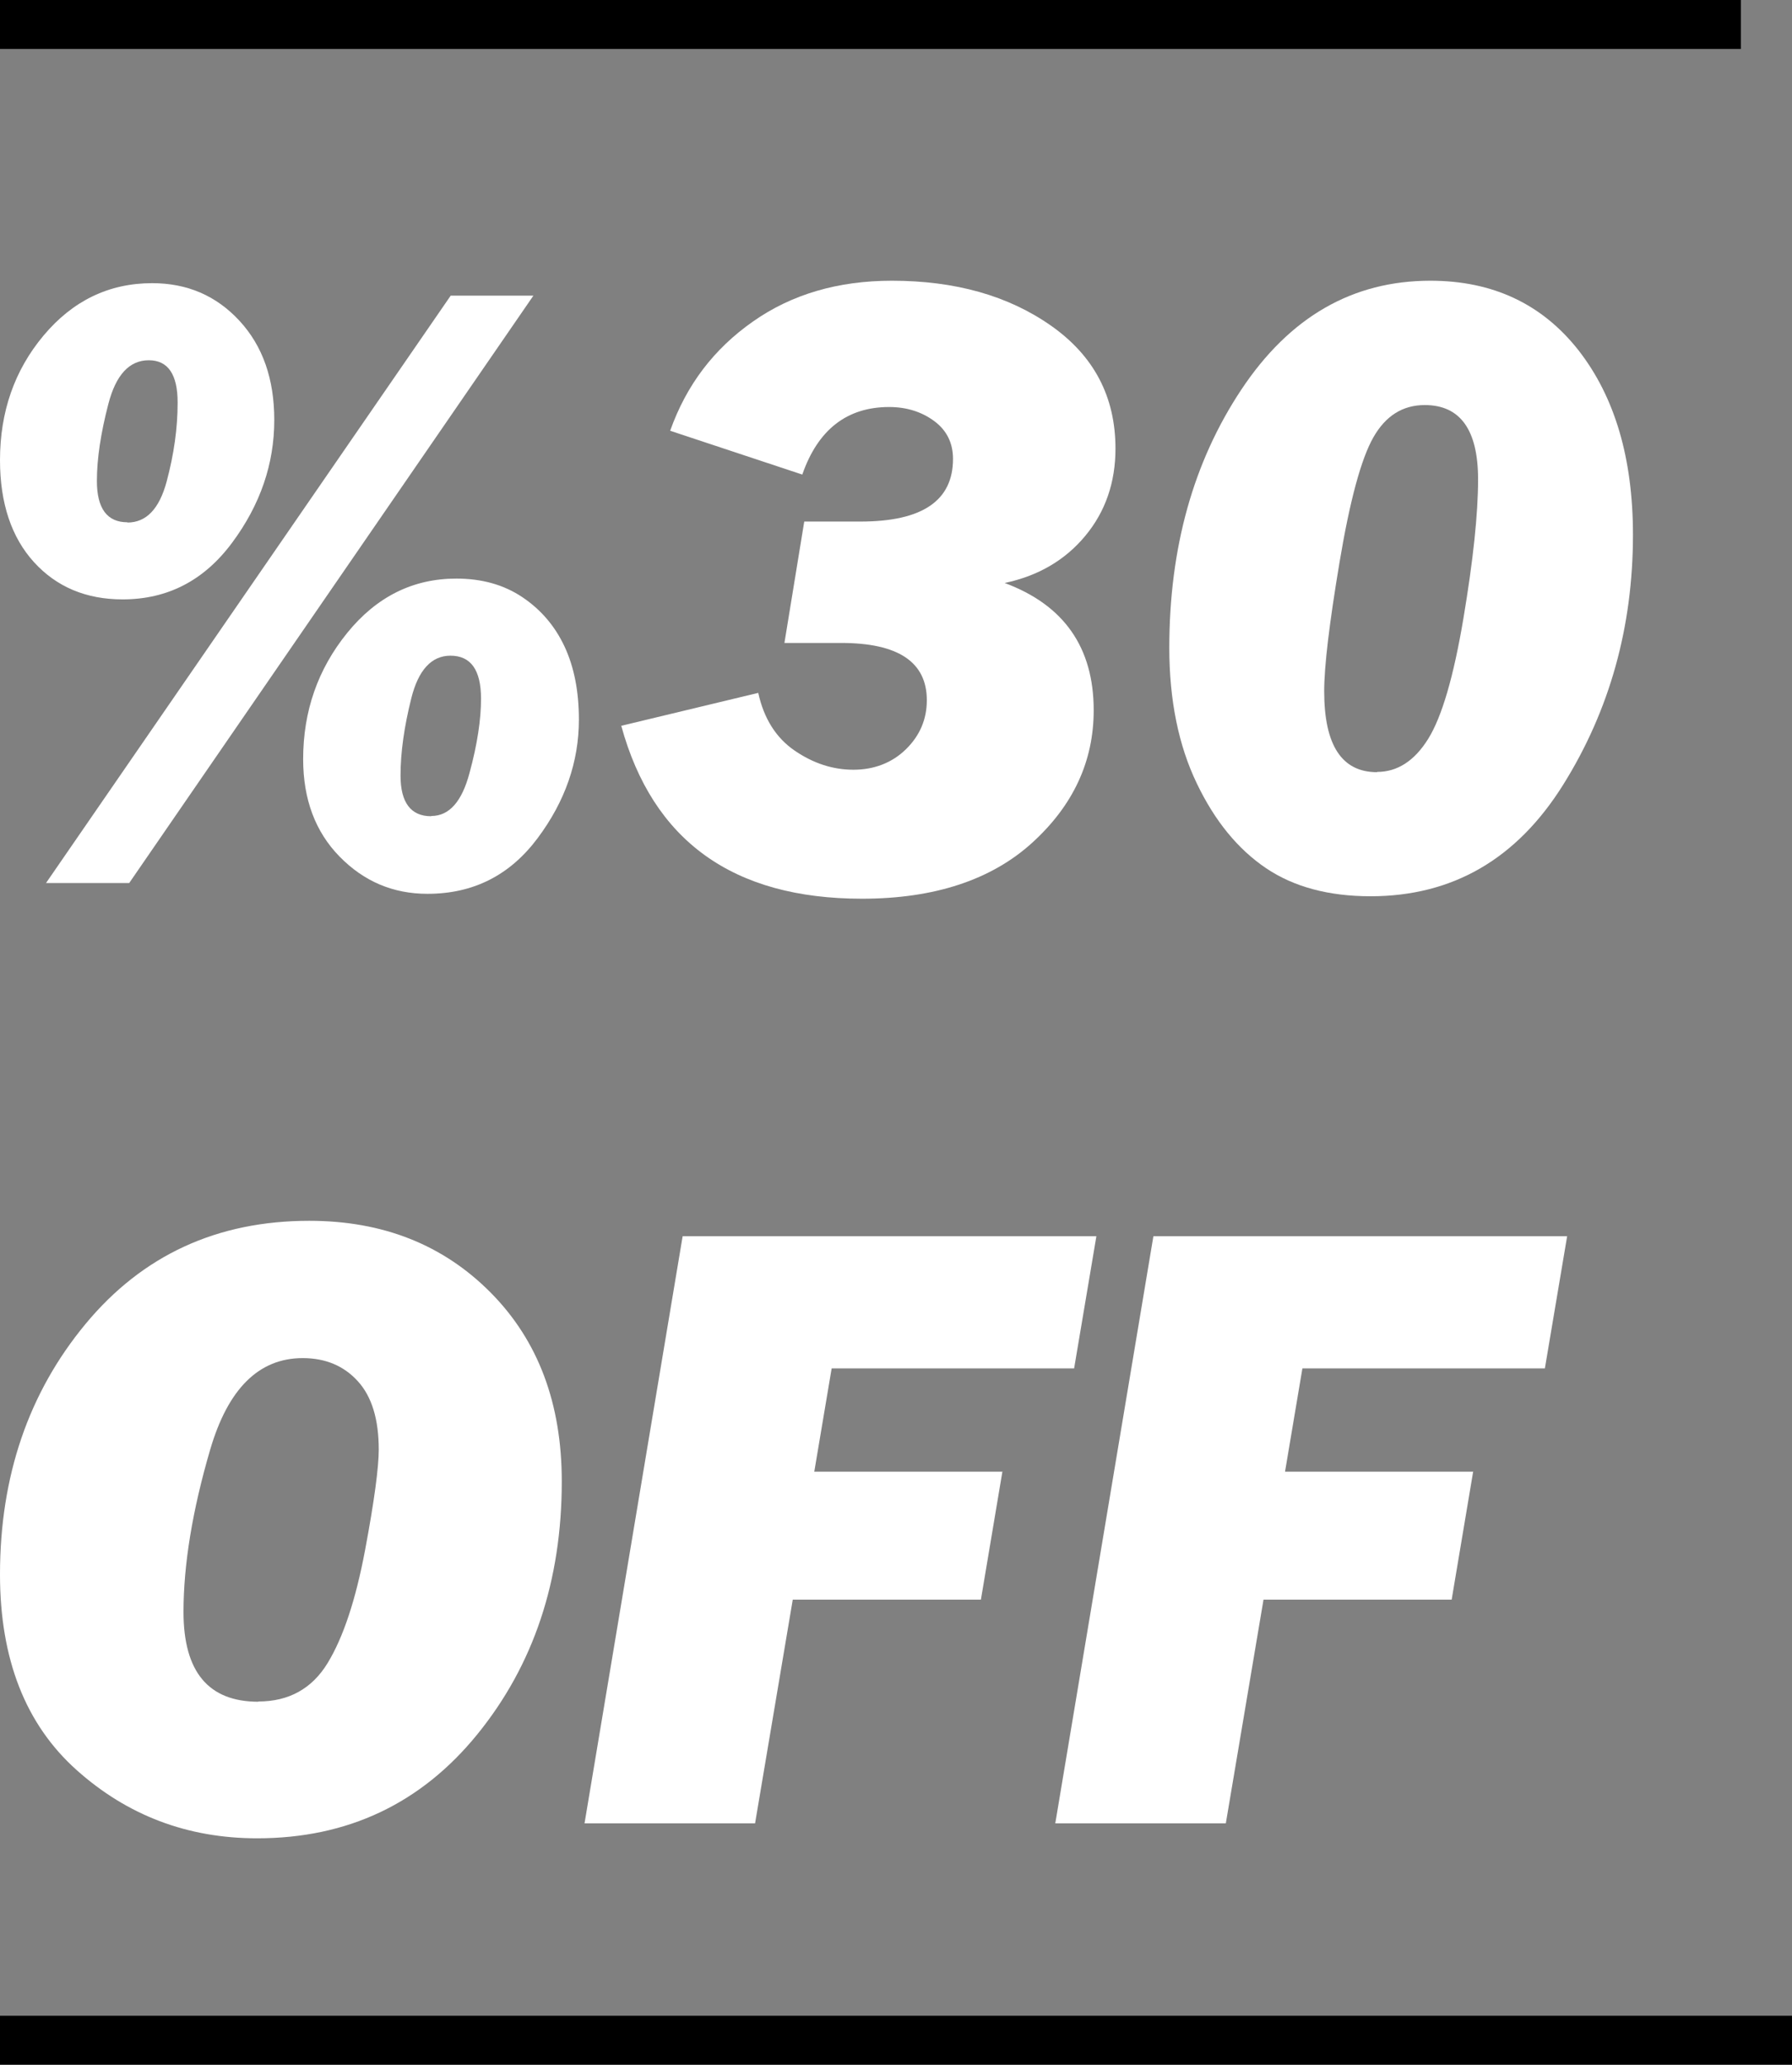 <svg viewBox="0 0 73.24 84.36" xmlns="http://www.w3.org/2000/svg" xmlns:xlink="http://www.w3.org/1999/xlink" id="Layer_1" overflow="hidden"><rect x="0" y="0" width="73.24" height="84.36" fill="#808080" stroke="none"/><style>
.MsftOfcThm_Background1_Fill_v2 {
 fill:#FFFFFF; 
}
</style>
<defs></defs><path d="M10.51 75.11C7.67 75.11 5.21 74.18 3.13 72.32 1.05 70.46 0 67.8 0 64.33 0 60.31 1.17 56.9 3.5 54.09 5.83 51.28 8.88 49.88 12.64 49.88 15.65 49.88 18.12 50.86 20.06 52.82 22 54.78 22.96 57.35 22.96 60.53 22.96 64.58 21.81 68.03 19.51 70.86 17.21 73.69 14.21 75.11 10.51 75.11ZM10.56 69.52C11.8 69.52 12.75 69 13.39 67.95 14.03 66.9 14.54 65.36 14.92 63.34 15.3 61.32 15.48 59.94 15.48 59.23 15.48 58 15.2 57.07 14.63 56.44 14.06 55.81 13.31 55.49 12.37 55.49 10.58 55.49 9.32 56.74 8.59 59.23 7.86 61.72 7.5 63.94 7.5 65.86 7.5 68.31 8.52 69.53 10.56 69.53Z" class="MsftOfcThm_Background1_Fill_v2" fill="#FFFFFF"/><path d="M40.97 60.12 40.09 65.36 32.4 65.36 30.86 74.5 23.89 74.5 27.9 50.51 44.81 50.51 43.9 55.91 33.99 55.91 33.28 60.13 40.96 60.13Z" class="MsftOfcThm_Background1_Fill_v2" fill="#FFFFFF"/><path d="M60.21 60.12 59.33 65.36 51.64 65.36 50.1 74.5 43.13 74.5 47.14 50.51 64.05 50.51 63.14 55.91 53.23 55.91 52.52 60.13 60.2 60.13Z" class="MsftOfcThm_Background1_Fill_v2" fill="#FFFFFF"/><path d="M5.01 24.49C3.52 24.49 2.31 23.98 1.39 22.97 0.47 21.96 -2.22045e-16 20.56 -2.22045e-16 18.8 -2.22045e-16 16.83 0.59 15.13 1.78 13.71 2.97 12.29 4.45 11.57 6.22 11.57 7.65 11.57 8.84 12.08 9.79 13.11 10.74 14.14 11.21 15.49 11.21 17.16 11.21 18.95 10.64 20.62 9.49 22.17 8.34 23.72 6.85 24.49 5.01 24.49ZM21.8 12.08 5.28 36.08 1.88 36.08 18.42 12.08 21.79 12.08ZM5.21 21.35C5.98 21.35 6.51 20.79 6.81 19.68 7.11 18.56 7.26 17.49 7.26 16.45 7.26 15.3 6.87 14.72 6.08 14.72 5.29 14.72 4.74 15.31 4.43 16.5 4.12 17.69 3.96 18.74 3.96 19.65 3.96 20.78 4.38 21.34 5.21 21.34ZM17.47 36.52C16.06 36.52 14.87 36.01 13.88 35 12.89 33.99 12.39 32.66 12.39 31.02 12.39 29.06 12.99 27.34 14.19 25.86 15.39 24.38 16.88 23.64 18.65 23.64 19.69 23.64 20.59 23.89 21.35 24.4 22.11 24.91 22.68 25.58 23.07 26.41 23.46 27.24 23.66 28.24 23.66 29.4 23.66 31.12 23.1 32.74 21.97 34.25 20.84 35.76 19.35 36.52 17.47 36.52ZM17.63 33.34C18.36 33.34 18.88 32.75 19.19 31.58 19.51 30.41 19.66 29.39 19.66 28.55 19.66 27.37 19.24 26.79 18.41 26.79 17.64 26.79 17.1 27.37 16.81 28.53 16.52 29.69 16.37 30.74 16.37 31.69 16.37 32.79 16.79 33.35 17.62 33.35Z" class="MsftOfcThm_Background1_Fill_v2" fill="#FFFFFF"/><path d="M25.37 29.66 30.99 28.31C31.22 29.36 31.72 30.15 32.48 30.67 33.24 31.19 34.04 31.45 34.88 31.45 35.72 31.45 36.46 31.17 37.03 30.61 37.6 30.05 37.88 29.38 37.88 28.61 37.88 27.05 36.71 26.27 34.38 26.27L32.06 26.27 32.87 21.31 35.17 21.31C37.69 21.31 38.95 20.46 38.95 18.75 38.95 18.11 38.7 17.59 38.19 17.21 37.68 16.83 37.06 16.63 36.34 16.63 34.62 16.63 33.43 17.55 32.79 19.39L27.39 17.6C28.05 15.74 29.17 14.26 30.77 13.14 32.36 12.02 34.26 11.47 36.45 11.47 39.04 11.47 41.21 12.08 42.96 13.31 44.71 14.54 45.59 16.21 45.59 18.33 45.59 19.71 45.18 20.9 44.36 21.89 43.54 22.88 42.44 23.53 41.06 23.82 43.49 24.72 44.7 26.46 44.7 29.02 44.7 31.11 43.86 32.91 42.19 34.43 40.52 35.95 38.19 36.72 35.23 36.72 29.96 36.72 26.68 34.36 25.39 29.65Z" class="MsftOfcThm_Background1_Fill_v2" fill="#FFFFFF"/><path d="M56.02 36.62C54.31 36.62 52.88 36.24 51.74 35.47 50.6 34.7 49.65 33.55 48.91 32 48.17 30.46 47.79 28.61 47.79 26.47 47.79 22.39 48.77 18.87 50.74 15.91 52.71 12.95 55.28 11.47 58.46 11.47 61.01 11.47 63.03 12.42 64.52 14.32 66 16.22 66.74 18.73 66.74 21.85 66.74 25.61 65.79 29.02 63.89 32.06 61.99 35.1 59.37 36.62 56.01 36.62ZM56.28 31.54C57.11 31.54 57.81 31.09 58.37 30.19 58.93 29.29 59.41 27.65 59.81 25.27 60.21 22.89 60.41 20.99 60.41 19.59 60.41 17.56 59.68 16.55 58.23 16.55 57.33 16.55 56.63 16.99 56.13 17.87 55.63 18.75 55.17 20.45 54.75 22.96 54.33 25.47 54.12 27.23 54.12 28.24 54.12 30.45 54.84 31.55 56.28 31.55Z" class="MsftOfcThm_Background1_Fill_v2" fill="#FFFFFF"/><line x1="0" y1="1" x2="71.15" y2="1" stroke="#000000" stroke-width="2" stroke-miterlimit="10" fill="none"/><line x1="0" y1="83.36" x2="73.24" y2="83.36" stroke="#000000" stroke-width="2" stroke-miterlimit="10" fill="none"/></svg>